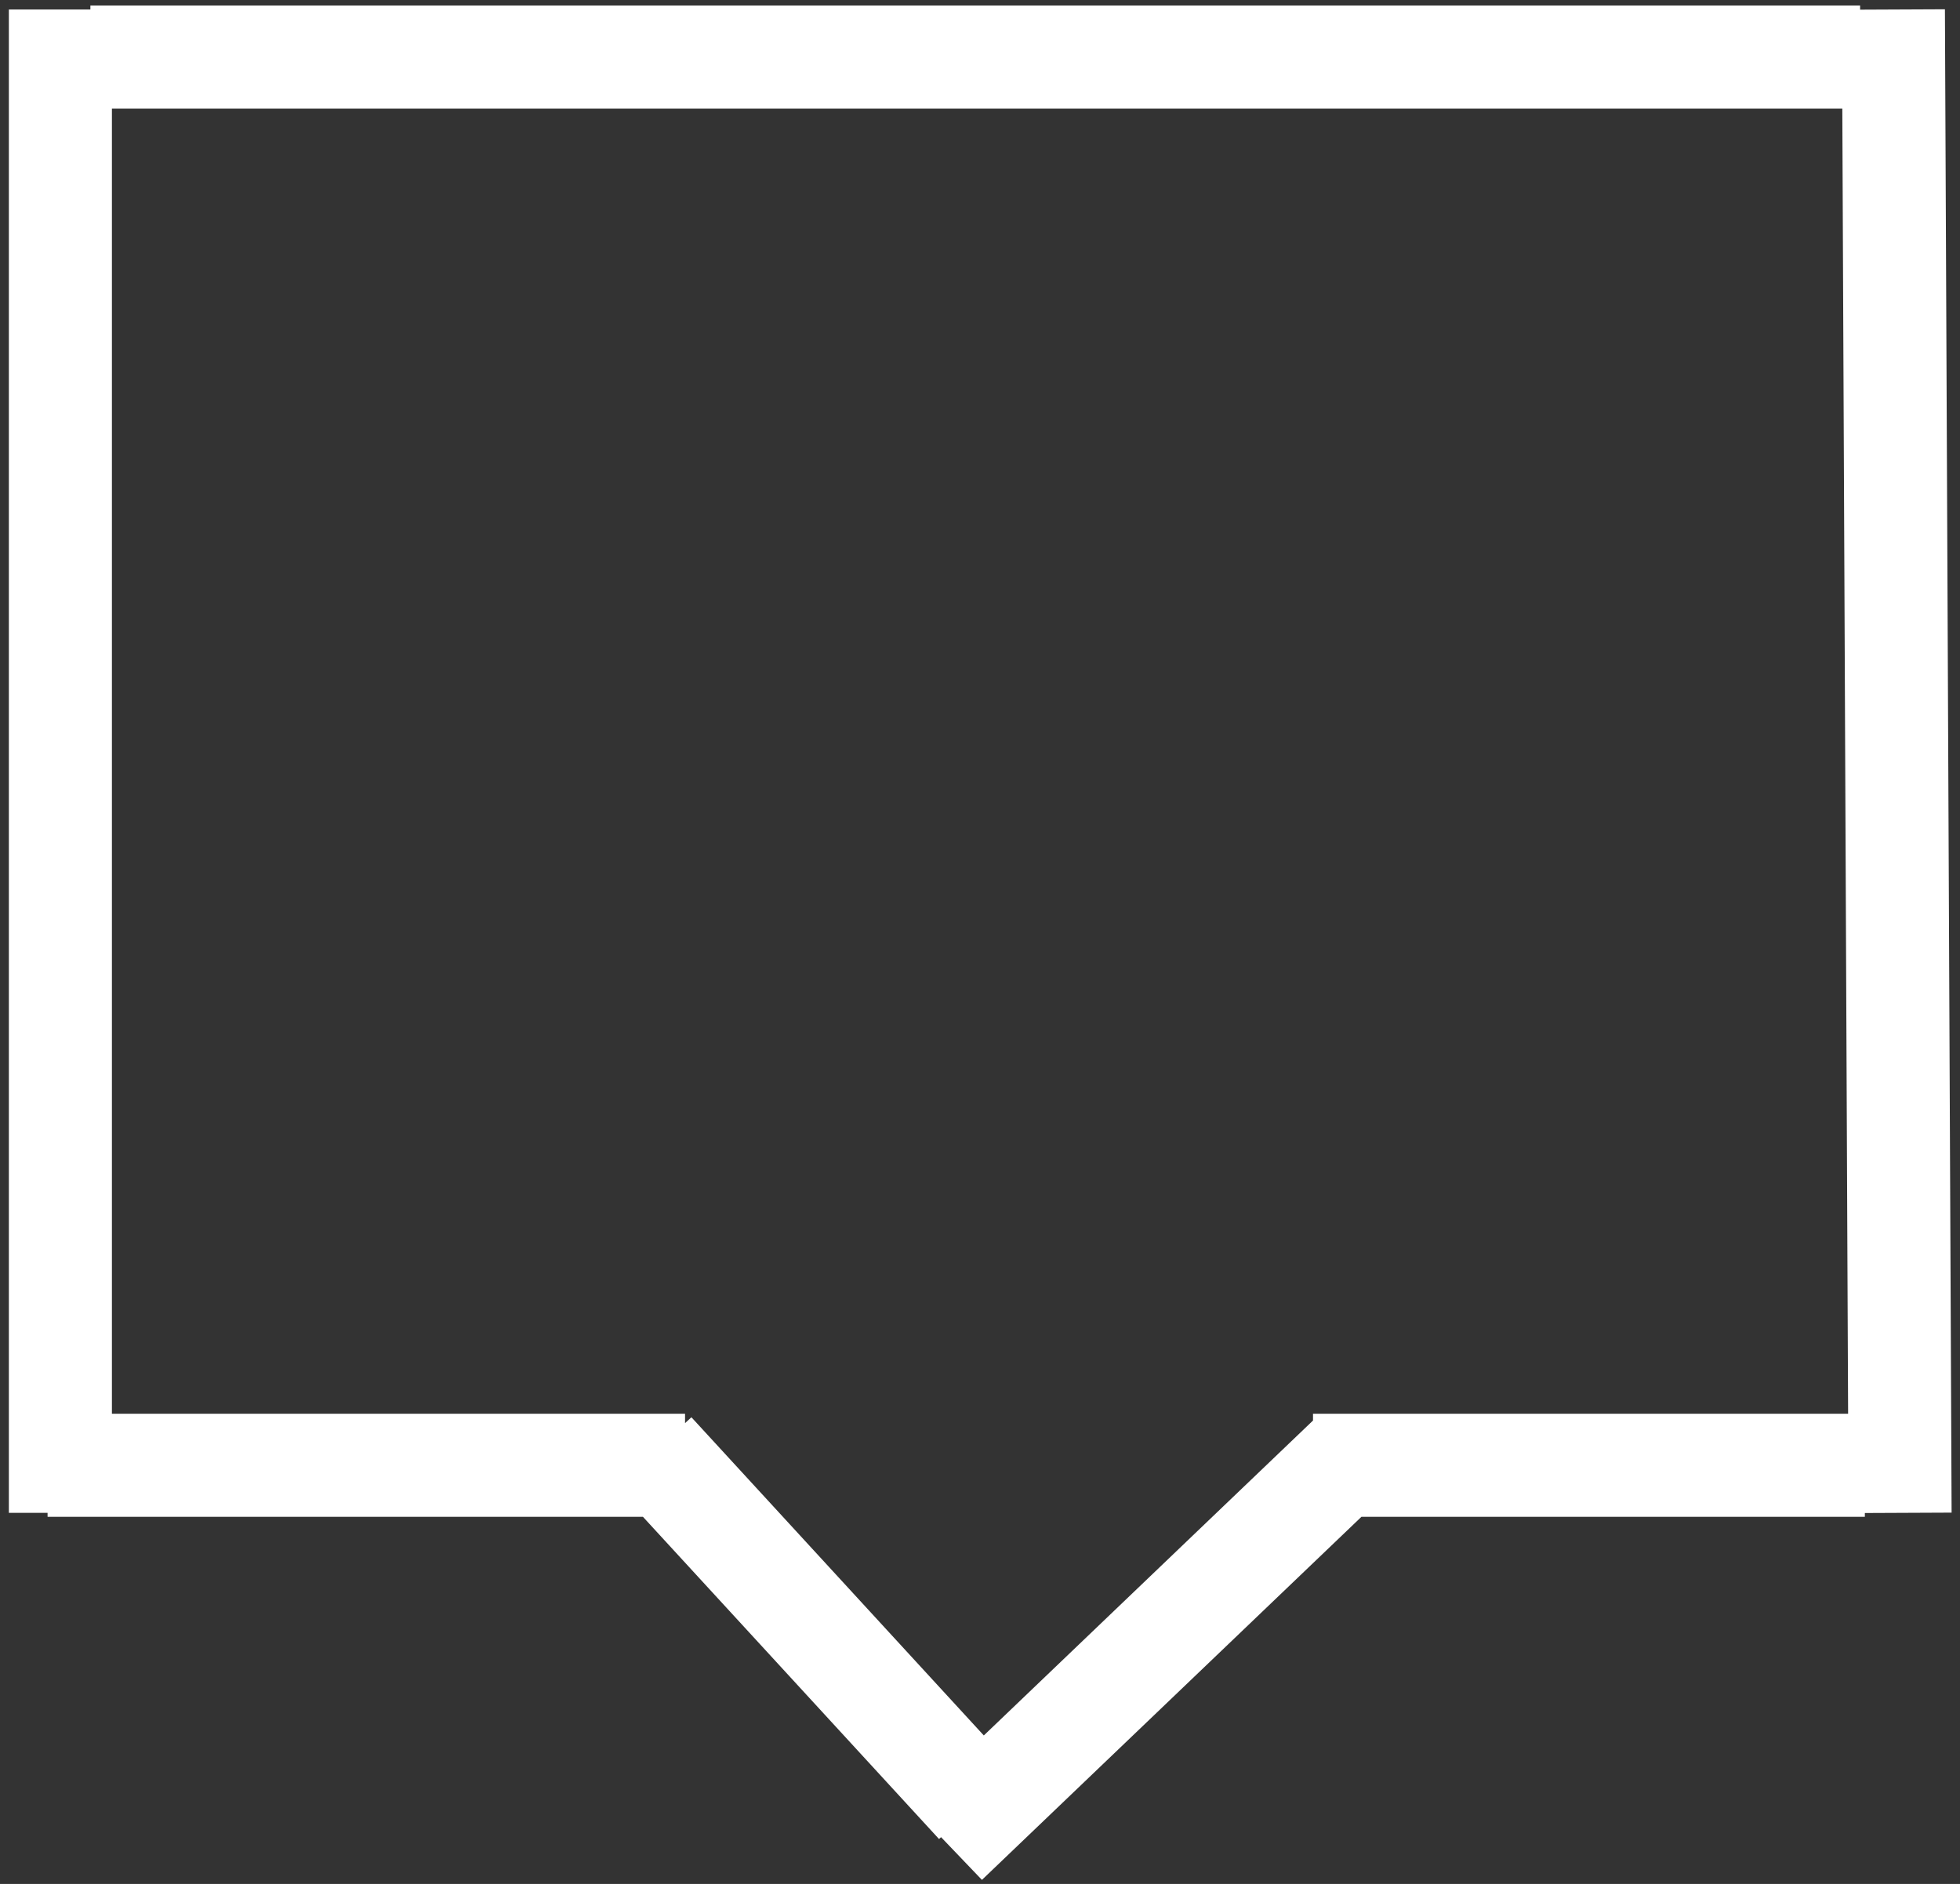 <svg width="206" height="198" viewBox="0 0 206 198" fill="none" xmlns="http://www.w3.org/2000/svg">
<rect x="0" y="0" width="206" height="198" fill="#333333" stroke="none"/>
<path d="M72 154H5M196 154L138 154M195.5 6H9.5M199 1L199.702 159M6.347 1V159M68.682 152.617L102.682 189.617M142.053 152.913L99.459 193.661" stroke="white" stroke-width="10.831"/>
</svg>
